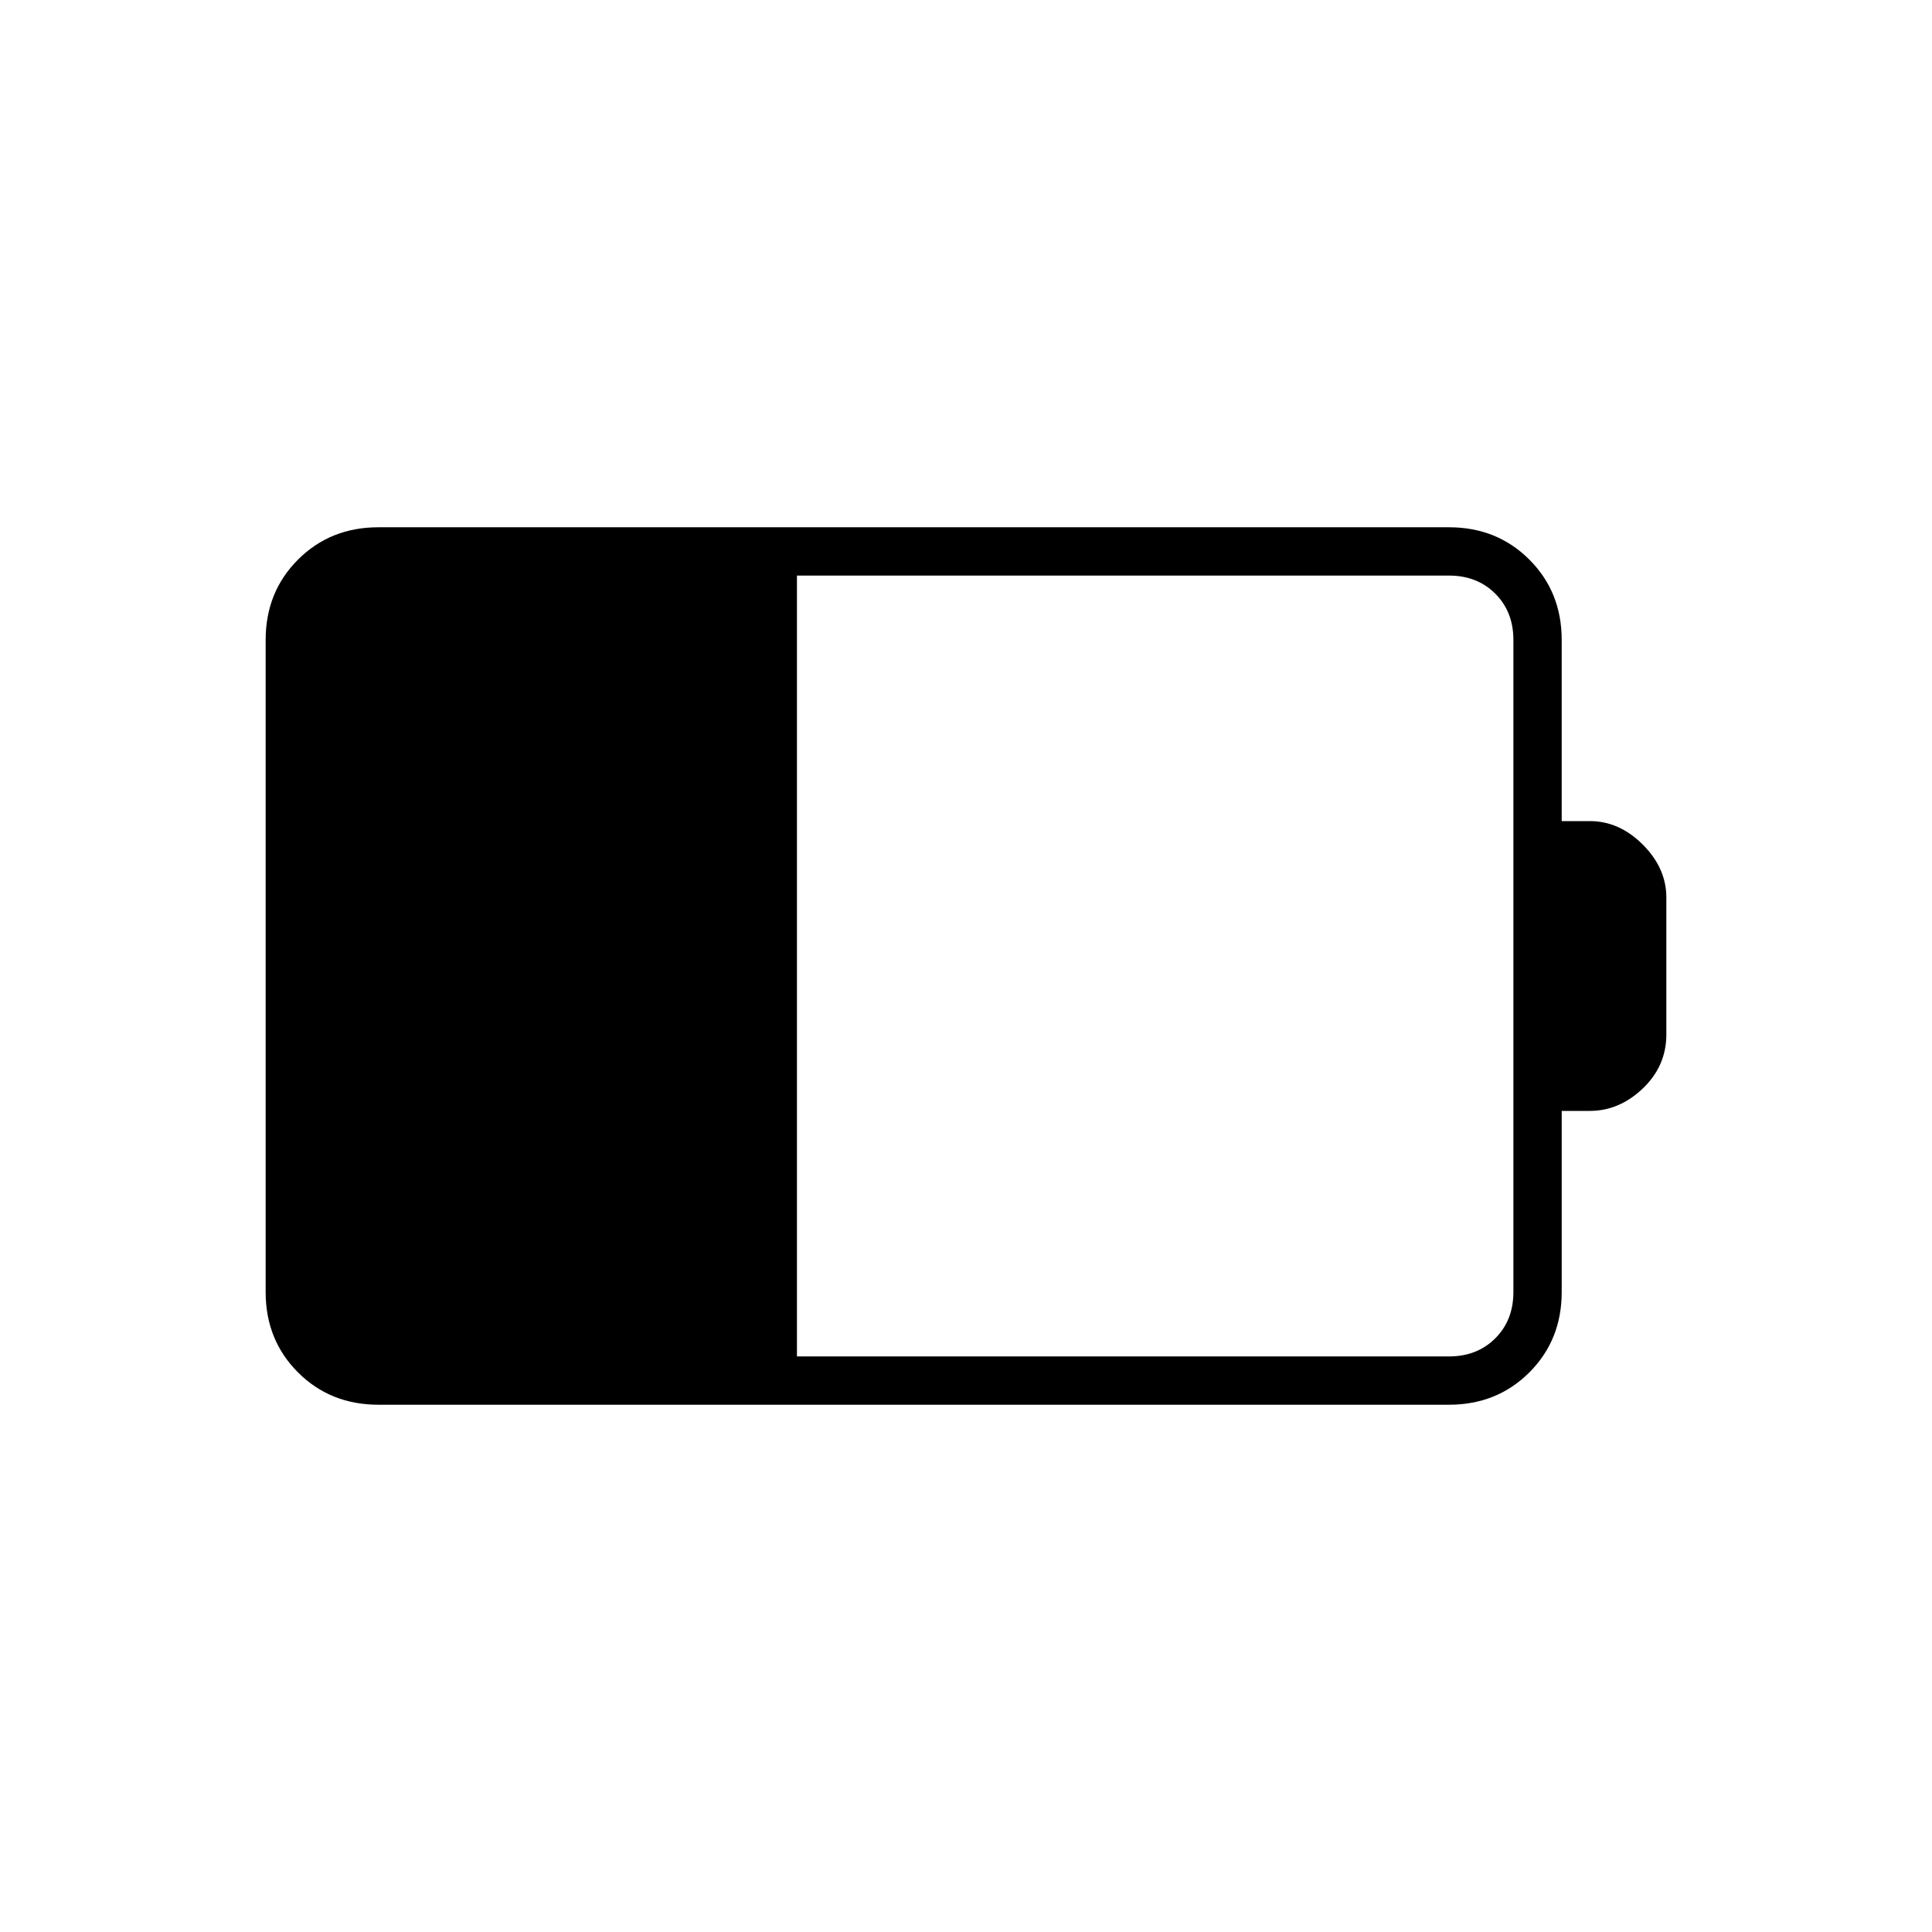 <svg xmlns="http://www.w3.org/2000/svg" height="40" viewBox="0 -960 960 960" width="40"><path d="M396-286h324q14 0 23-9t9-23v-324q0-14-9-23t-23-9H396v388Zm-208 24q-23.85 0-39.93-16.07Q132-294.15 132-318v-324q0-23.85 16.07-39.93Q164.15-698 188-698h532q23.85 0 39.93 16.07Q776-665.85 776-642v90h14q14.61 0 26.31 11.69Q828-528.61 828-514v68q0 15.69-11.69 26.84Q804.61-408 790-408h-14v90q0 23.85-16.07 39.93Q743.85-262 720-262H188Z"/></svg>